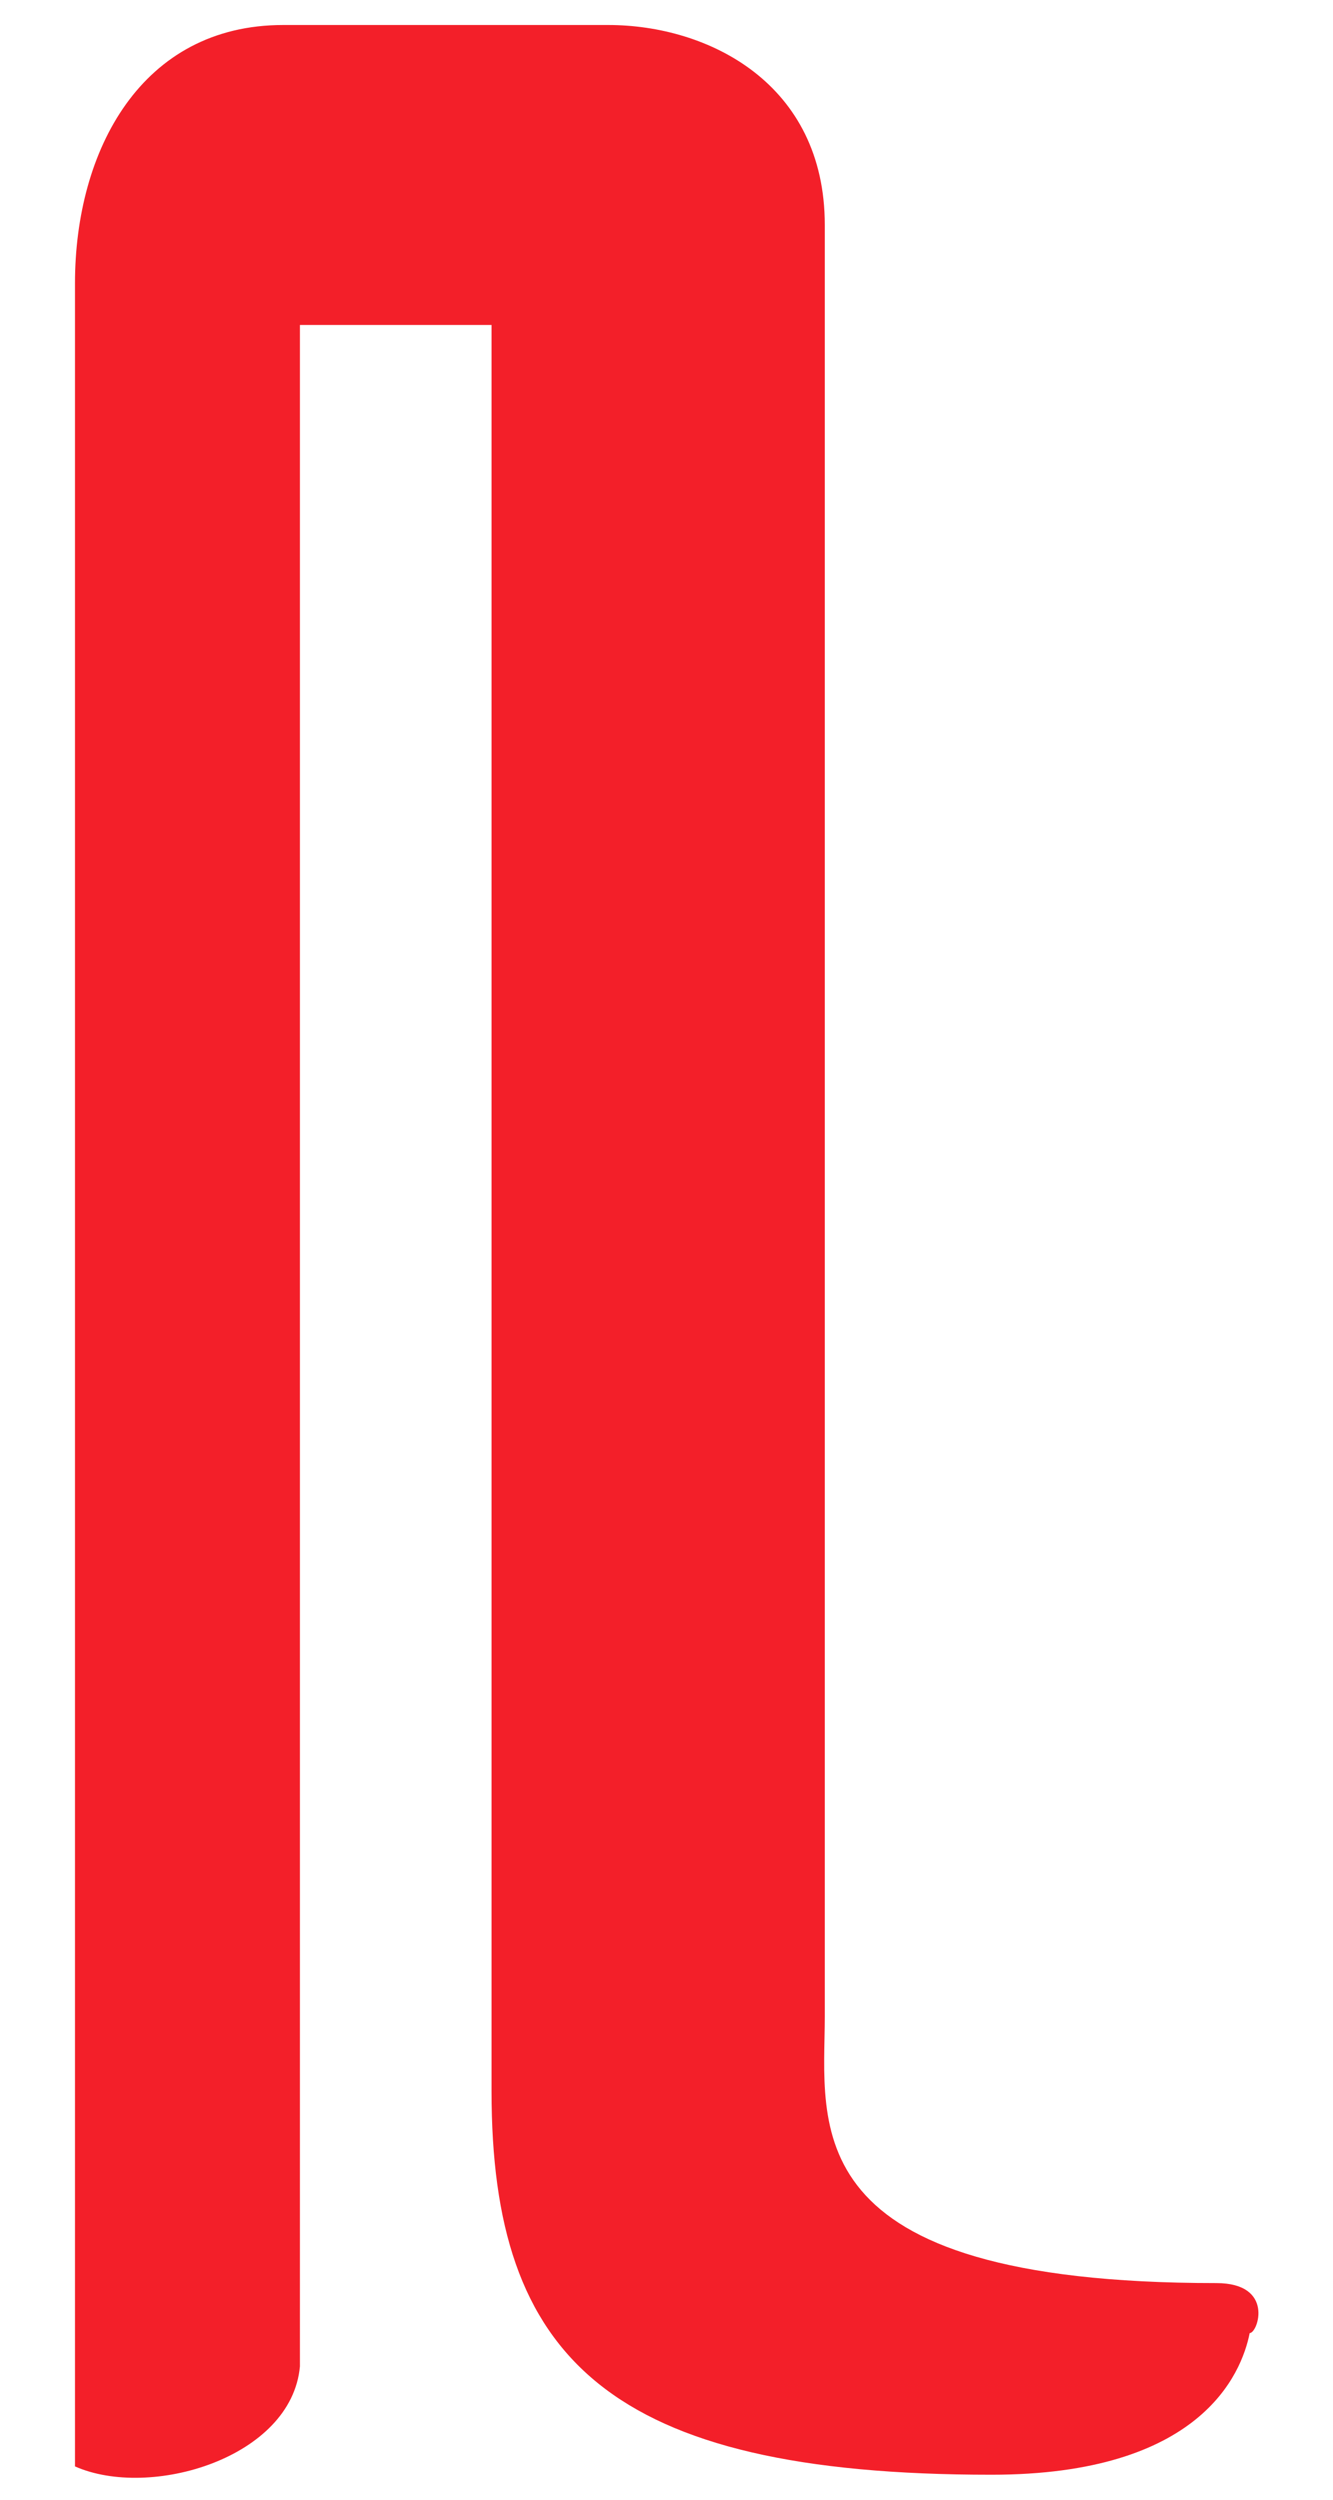 <?xml version="1.0" encoding="utf-8"?>
<!-- Generator: Adobe Illustrator 19.0.0, SVG Export Plug-In . SVG Version: 6.00 Build 0)  -->
<svg version="1.1" id="lm-logo-limononoto" xmlns="http://www.w3.org/2000/svg" xmlns:xlink="http://www.w3.org/1999/xlink" x="0px"
	 y="0px" viewBox="-629 424.7 16 30" style="enable-background:new -629 424.7 16 30;" xml:space="preserve">
<style type="text/css">
	.lm-secondary-logo{fill:#F31F29;}
</style>
<path id="lm-secondary-logo" class="lm-secondary-logo" d="M-614.4,452.1c-5.1,0-4.7-1.9-4.7-3.2c0,0,0-20.3,0-21.5c0-1.7-1.4-2.4-2.6-2.4h-3.9
	c-1.7,0-2.5,1.5-2.5,3.1v26.2c0.9,0.4,2.6-0.1,2.7-1.2v-24.5c0.1,0,1.9,0,2.3,0c0,0,0,19.4,0,21.2c0,3.2,1.4,4.6,6,4.6
	c2.5,0,3-1.2,3.1-1.7C-613.9,452.7-613.7,452.1-614.4,452.1"/>
</svg>
